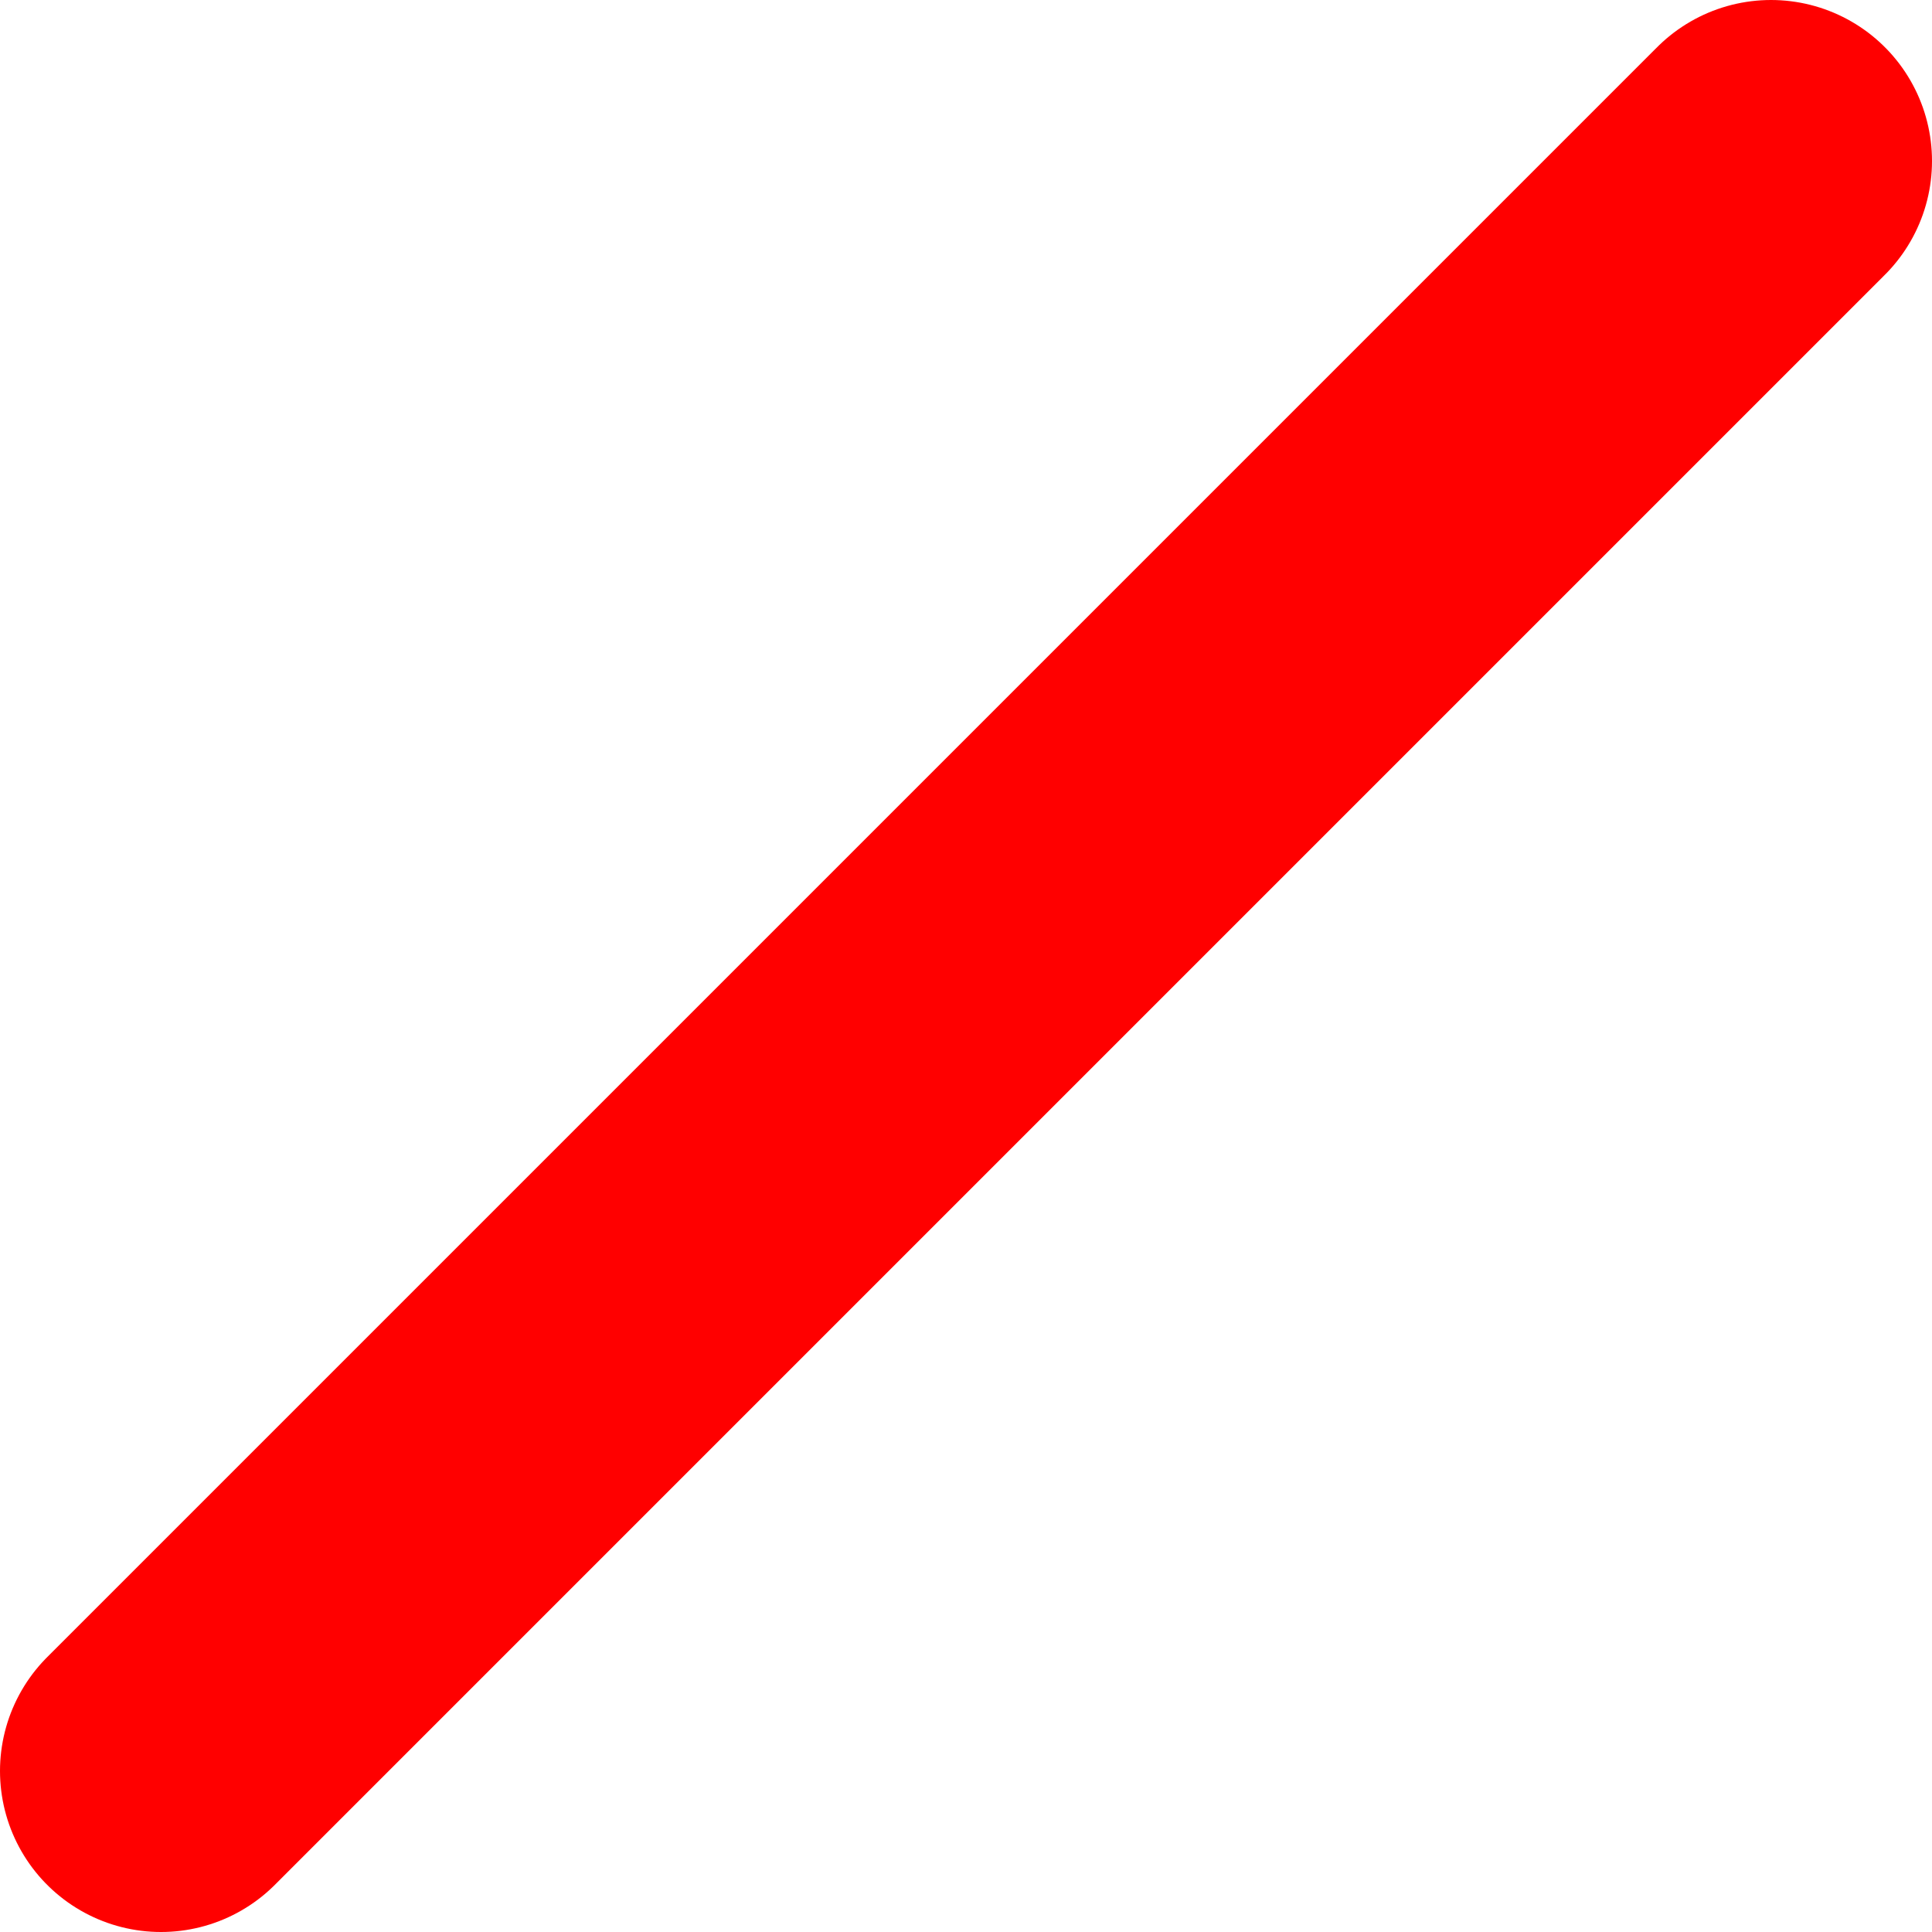 <svg id="圖層_1" data-name="圖層 1" xmlns="http://www.w3.org/2000/svg" viewBox="0 0 12 12"><defs><style>.cls-1{fill:none;stroke:red;stroke-linecap:round;stroke-linejoin:round;stroke-width:2px;}</style></defs><title>bkpl_04</title><line class="cls-1" x1="11" y1="1" x2="1" y2="11"/></svg>